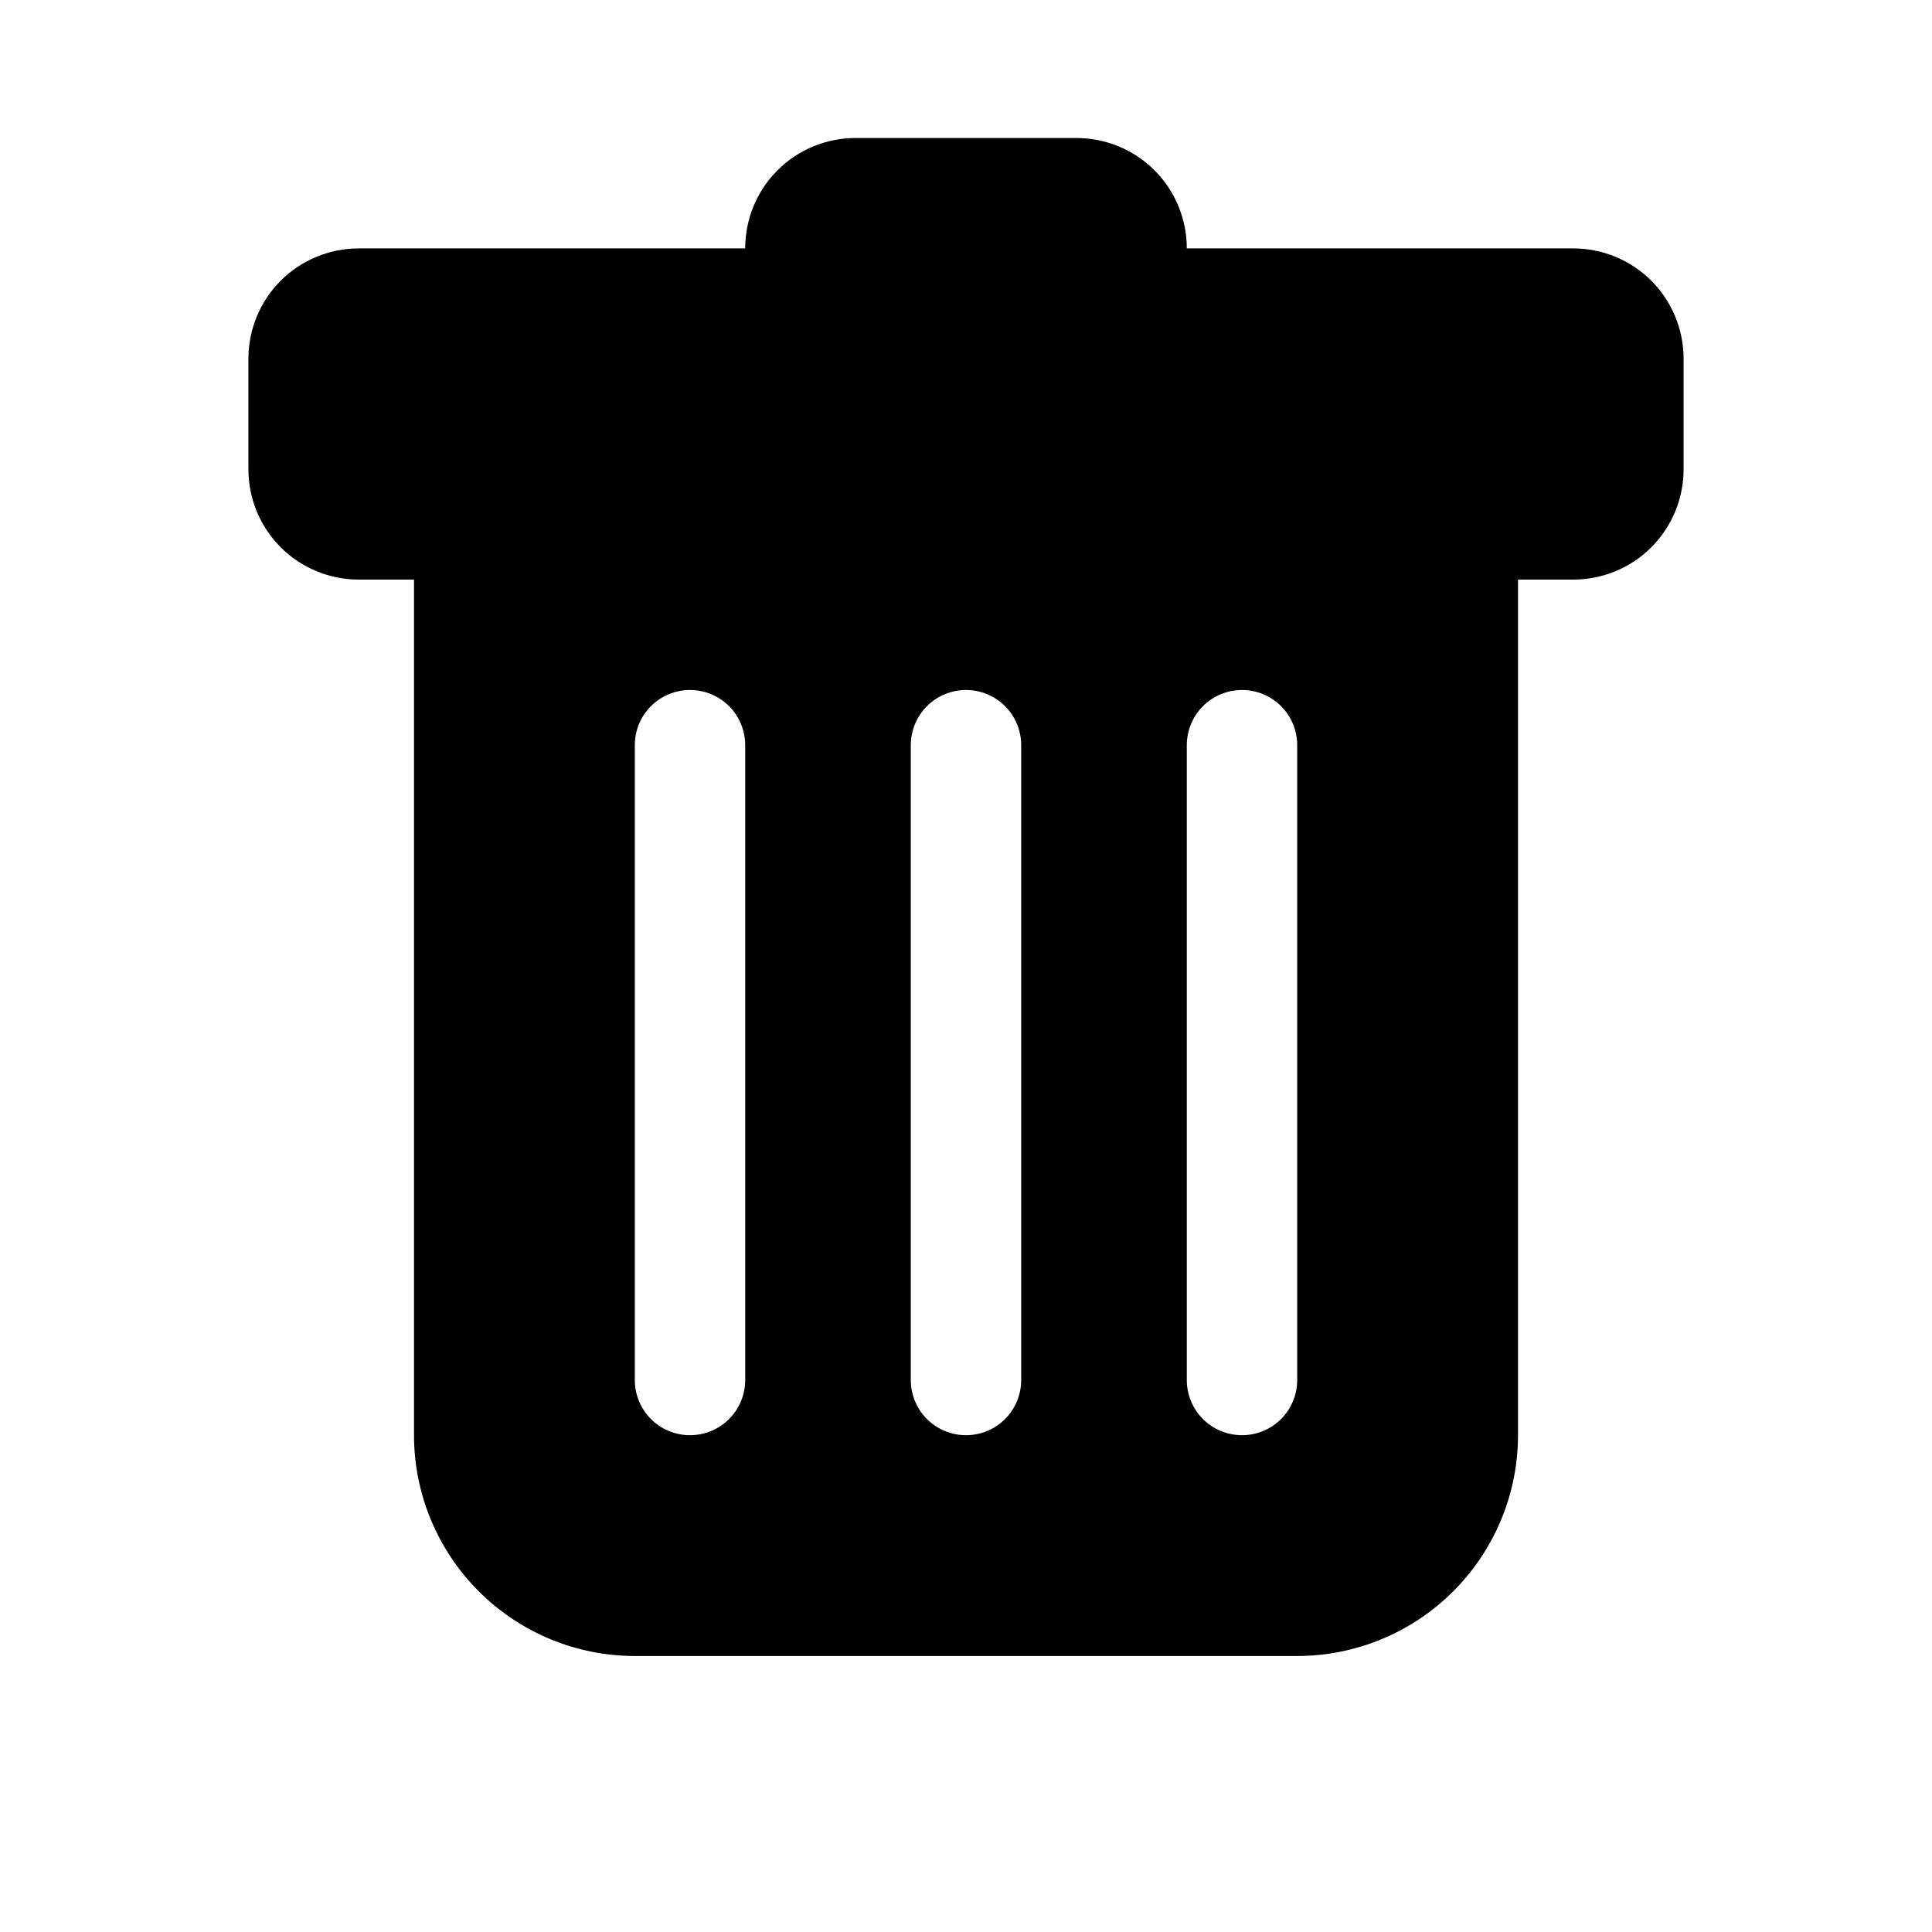 <svg width="14" height="14" viewBox="0 0 14 14" fill="none" xmlns="http://www.w3.org/2000/svg">
<path d="M2.6 1.8C2.388 1.8 2.184 1.884 2.034 2.034C1.884 2.184 1.8 2.388 1.8 2.6V3.4C1.8 3.612 1.884 3.816 2.034 3.966C2.184 4.116 2.388 4.2 2.6 4.2H3V10.4C3 10.824 3.169 11.231 3.469 11.531C3.769 11.831 4.176 12 4.6 12H9.4C9.824 12 10.231 11.831 10.531 11.531C10.831 11.231 11 10.824 11 10.4V4.2H11.4C11.612 4.2 11.816 4.116 11.966 3.966C12.116 3.816 12.2 3.612 12.2 3.4V2.6C12.2 2.388 12.116 2.184 11.966 2.034C11.816 1.884 11.612 1.8 11.4 1.8H8.6C8.6 1.588 8.516 1.384 8.366 1.234C8.216 1.084 8.012 1 7.8 1H6.2C5.988 1 5.784 1.084 5.634 1.234C5.484 1.384 5.4 1.588 5.4 1.8H2.6ZM5 5C5.106 5 5.208 5.042 5.283 5.117C5.358 5.192 5.4 5.294 5.4 5.4V10C5.4 10.106 5.358 10.208 5.283 10.283C5.208 10.358 5.106 10.4 5 10.4C4.894 10.4 4.792 10.358 4.717 10.283C4.642 10.208 4.6 10.106 4.6 10V5.4C4.6 5.294 4.642 5.192 4.717 5.117C4.792 5.042 4.894 5 5 5ZM7 5C7.106 5 7.208 5.042 7.283 5.117C7.358 5.192 7.4 5.294 7.4 5.4V10C7.4 10.106 7.358 10.208 7.283 10.283C7.208 10.358 7.106 10.4 7 10.4C6.894 10.4 6.792 10.358 6.717 10.283C6.642 10.208 6.6 10.106 6.6 10V5.4C6.6 5.294 6.642 5.192 6.717 5.117C6.792 5.042 6.894 5 7 5ZM9.4 5.4V10C9.4 10.106 9.358 10.208 9.283 10.283C9.208 10.358 9.106 10.4 9 10.4C8.894 10.4 8.792 10.358 8.717 10.283C8.642 10.208 8.6 10.106 8.6 10V5.4C8.6 5.294 8.642 5.192 8.717 5.117C8.792 5.042 8.894 5 9 5C9.106 5 9.208 5.042 9.283 5.117C9.358 5.192 9.4 5.294 9.4 5.4Z" fill="currentColor" />
</svg>
